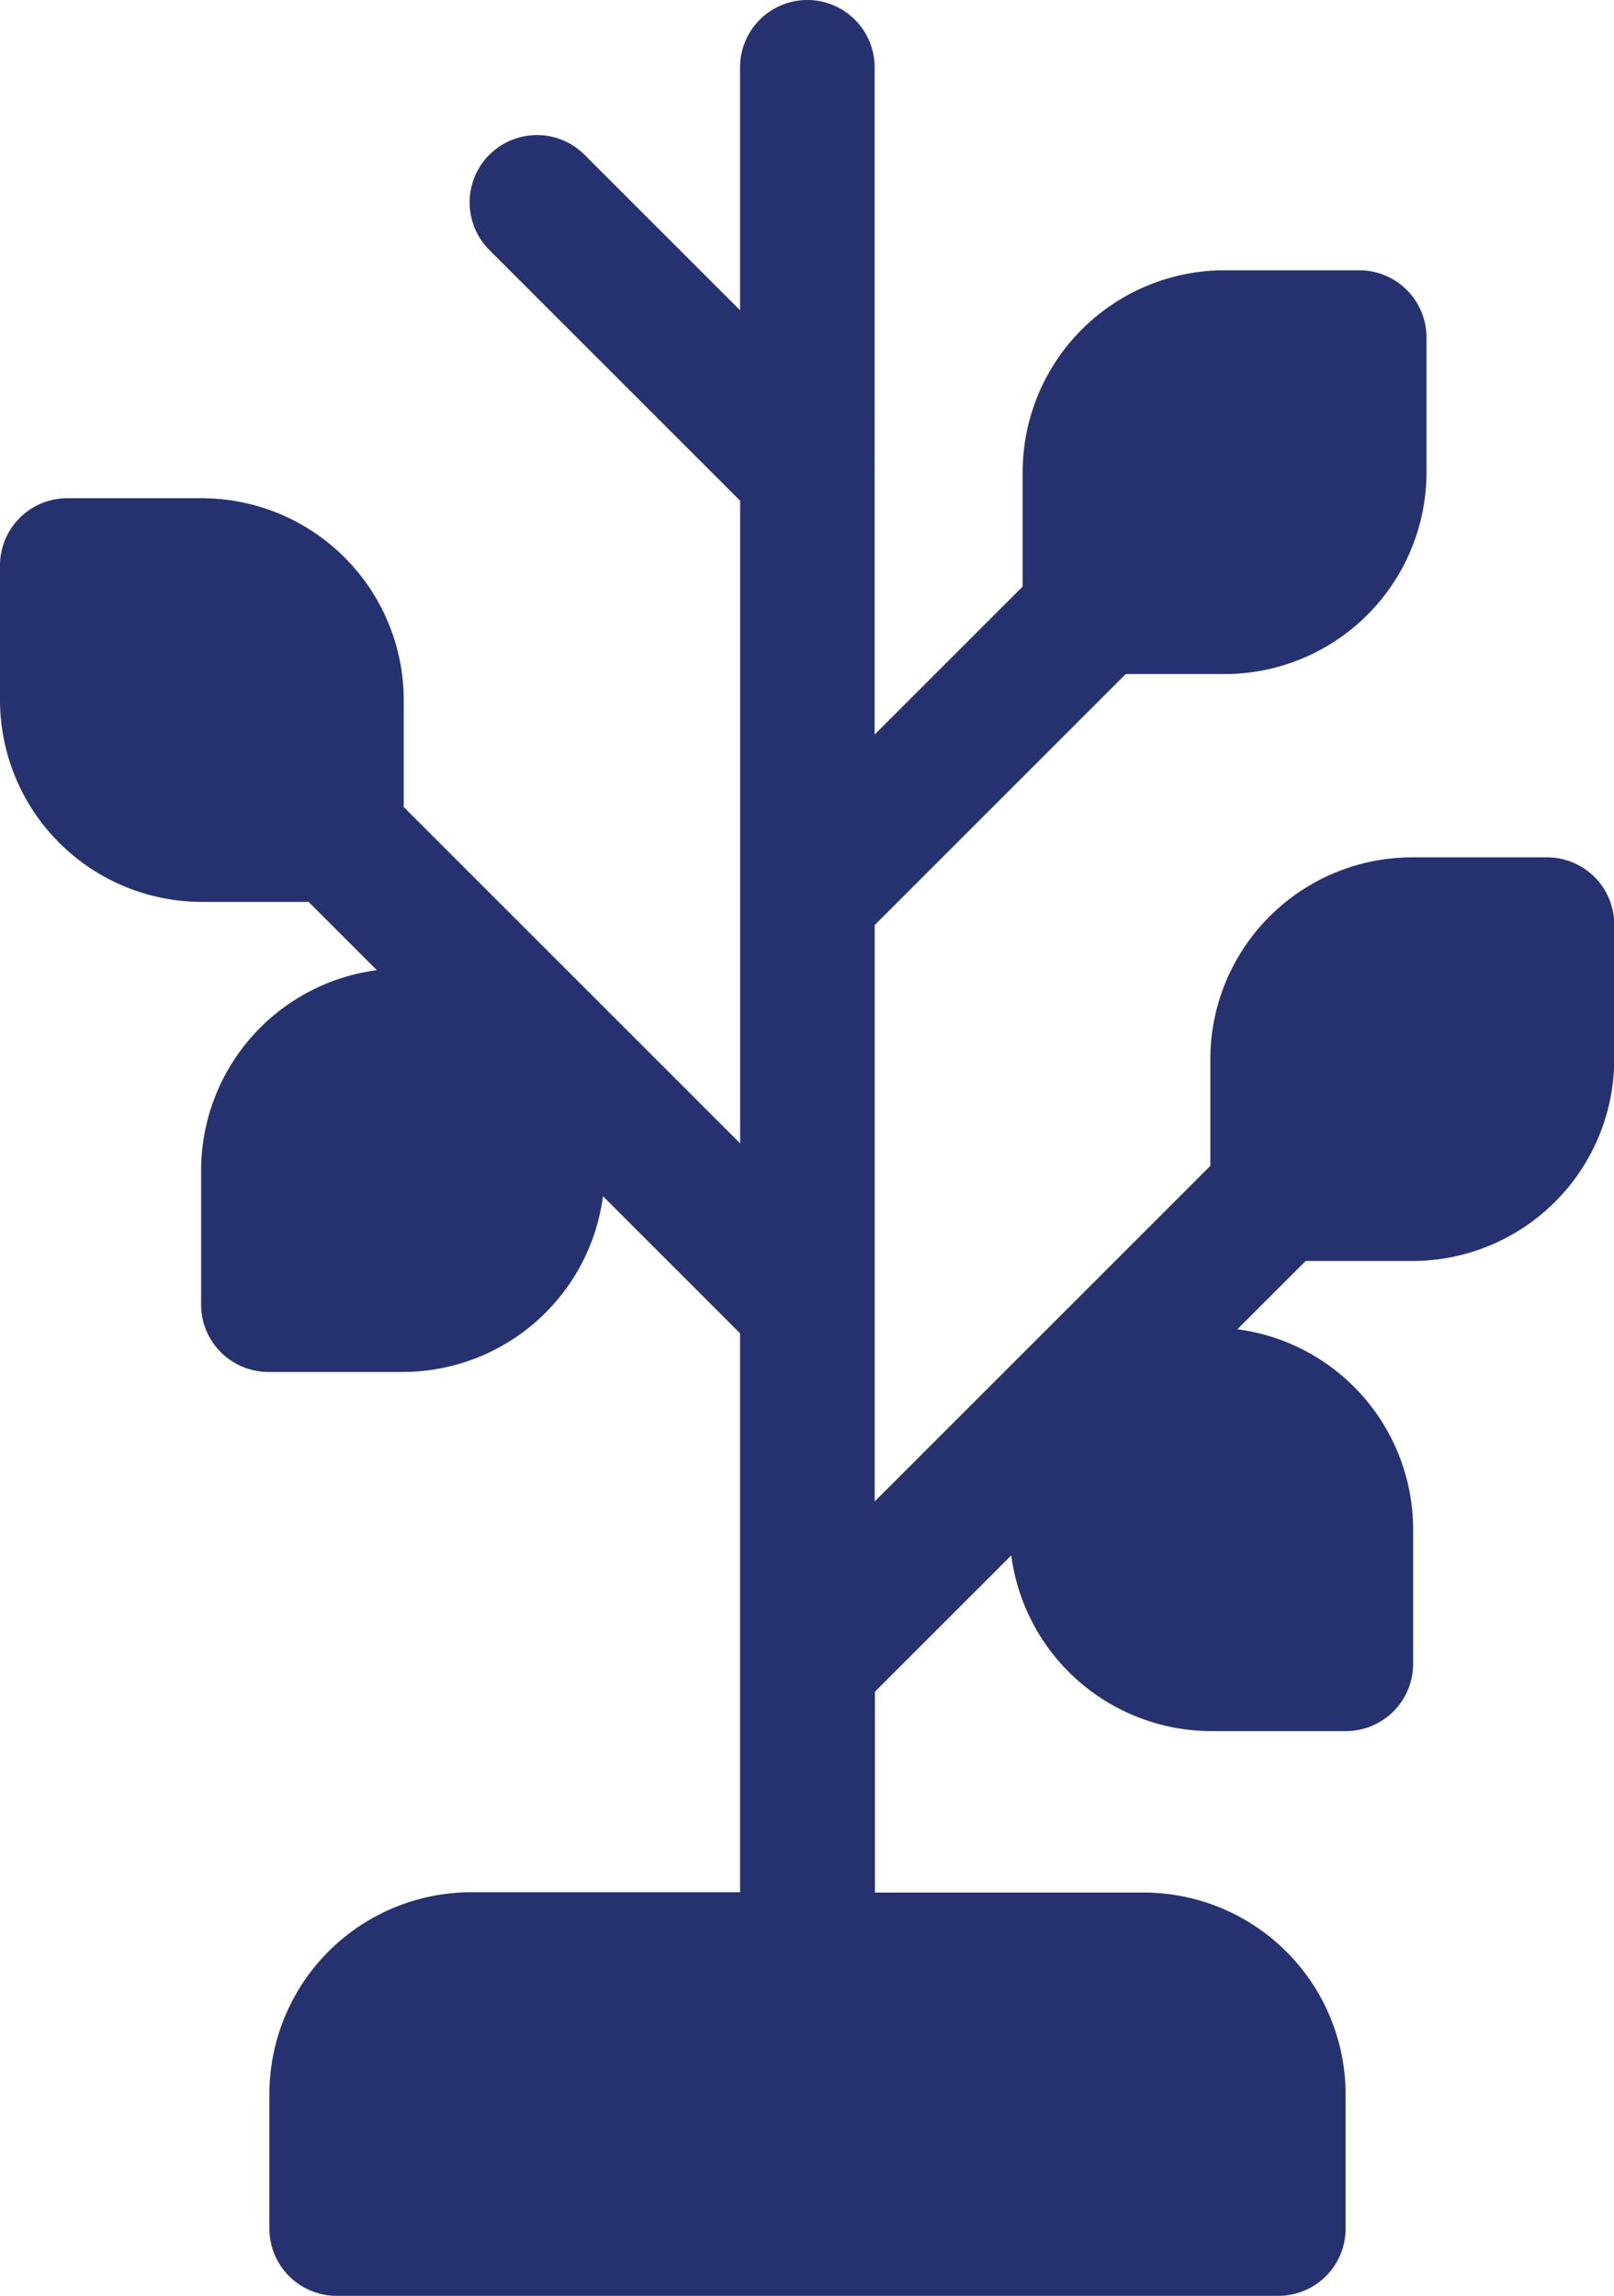 <svg xmlns="http://www.w3.org/2000/svg" width="25.817" height="36.735" viewBox="0 0 25.817 36.735"><defs><style>.a{fill:#263270;}</style></defs><g transform="translate(-76.082)"><path class="a" d="M100.823,13.716H98.671a3.232,3.232,0,0,0-3.229,3.229v1.707l-5.369,5.369V14.8l4.016-4.016h1.58A3.232,3.232,0,0,0,98.9,7.551V5.4a1.076,1.076,0,0,0-1.076-1.076H95.669a3.232,3.232,0,0,0-3.229,3.229V9.384l-2.368,2.368V1.076a1.076,1.076,0,1,0-2.152,0V4.964L85.432,2.476A1.076,1.076,0,0,0,83.91,4l4.011,4.011V18.292l-5.381-5.381V11.2a3.232,3.232,0,0,0-3.229-3.229H77.158a1.076,1.076,0,0,0-1.076,1.076V11.2a3.232,3.232,0,0,0,3.229,3.229h1.707l1.092,1.092a3.233,3.233,0,0,0-2.811,3.2v2.152a1.076,1.076,0,0,0,1.076,1.076h2.152a3.233,3.233,0,0,0,3.2-2.811l2.193,2.193v8.942h-4.3a3.232,3.232,0,0,0-3.229,3.229v2.152a1.076,1.076,0,0,0,1.076,1.076H96.53a1.076,1.076,0,0,0,1.076-1.076V33.507a3.232,3.232,0,0,0-3.229-3.229h-4.3V27.065l2.181-2.181a3.233,3.233,0,0,0,3.2,2.811h2.152a1.076,1.076,0,0,0,1.076-1.076V24.466a3.233,3.233,0,0,0-2.811-3.2l1.092-1.092h1.707a3.232,3.232,0,0,0,3.229-3.229V14.792a1.076,1.076,0,0,0-1.076-1.076Z"/></g></svg>